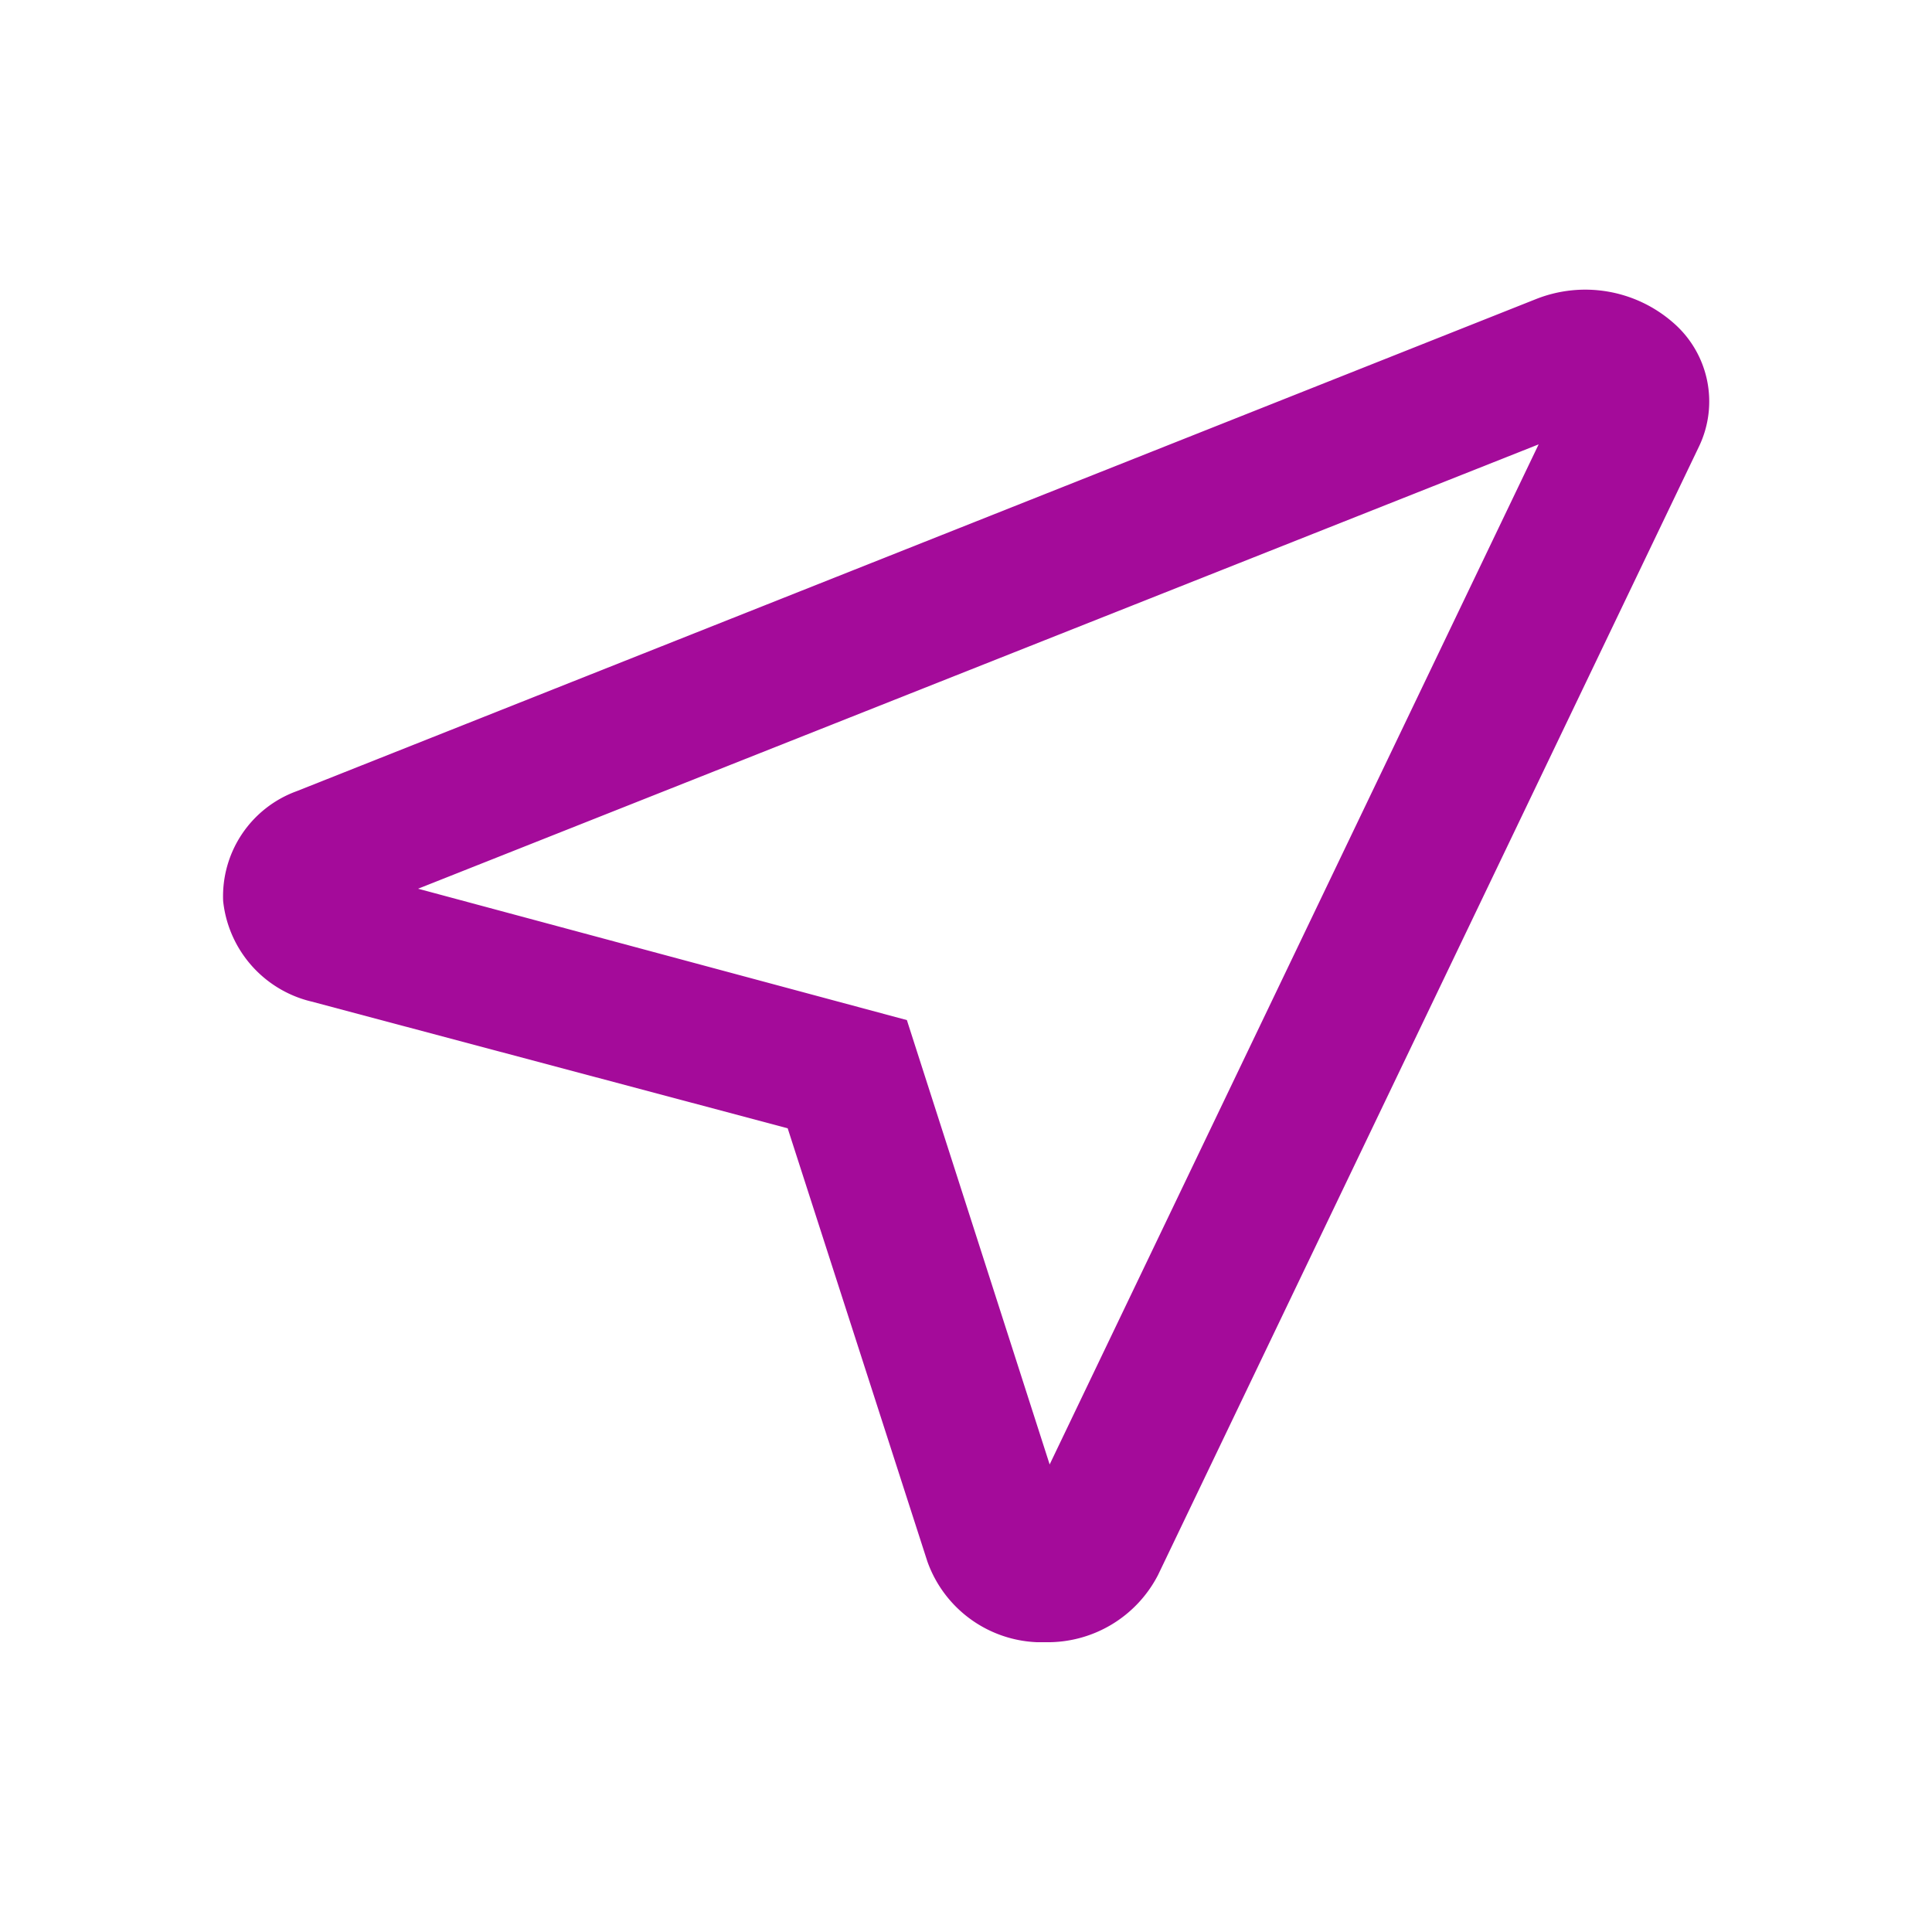 <svg id="Layer_1" data-name="Layer 1" xmlns="http://www.w3.org/2000/svg" viewBox="0 0 100 100"><defs><style>.cls-1{fill:#a40b9a;}</style></defs><title>ico_vist.rio</title><path class="cls-1" d="M86.59,16.69a6.91,6.91,0,0,0-7.06-1.22L15.36,40.95a5.79,5.79,0,0,0-3.81,5.69,6,6,0,0,0,4.57,5.2l24.65,6.56L48,80.82A6.29,6.29,0,0,0,53.67,85H54.1a6.42,6.42,0,0,0,5.84-3.48l28-58.41A5.39,5.39,0,0,0,86.59,16.69ZM54.33,75.8l-7.39-23L21.64,46l58-23Z"/></svg>